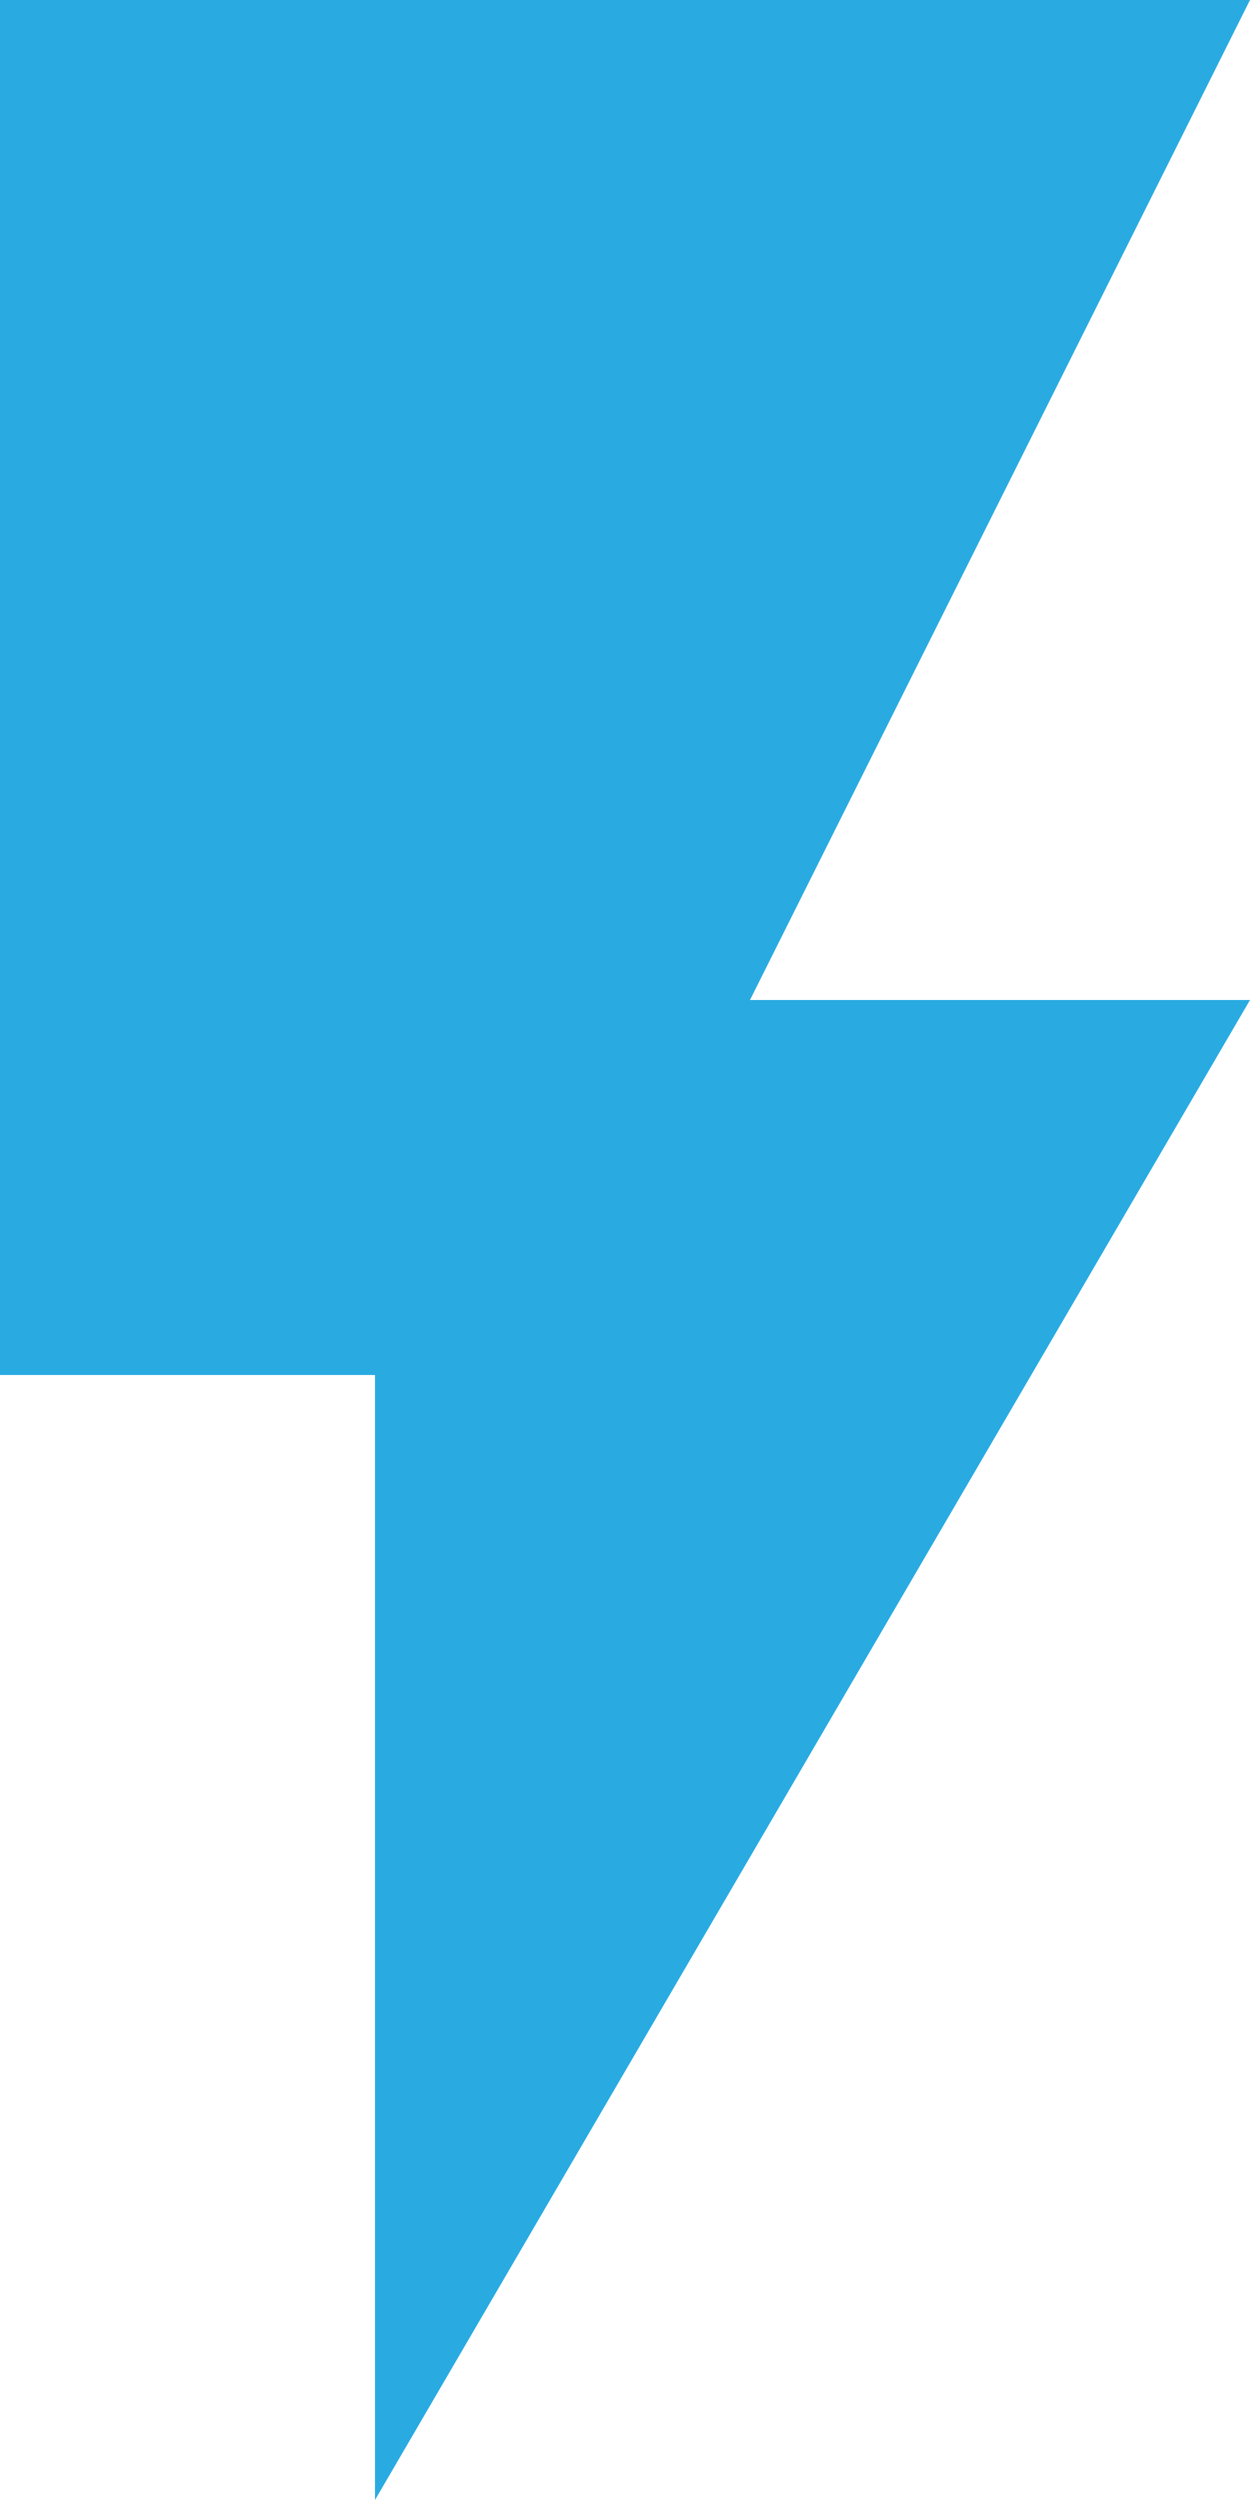 <?xml version="1.0" standalone="no"?><!-- Generator: Gravit.io --><svg xmlns="http://www.w3.org/2000/svg" xmlns:xlink="http://www.w3.org/1999/xlink" style="isolation:isolate" viewBox="572.8 2518.7 61.4 122.8" width="61.4" height="122.8"><path d=" M 572.8 2518.7 L 572.8 2586.24 L 591.22 2586.24 L 591.22 2641.5 L 634.2 2567.82 L 609.64 2567.82 L 634.2 2518.7 L 572.8 2518.7 Z " fill="rgb(41,171,226)"/></svg>